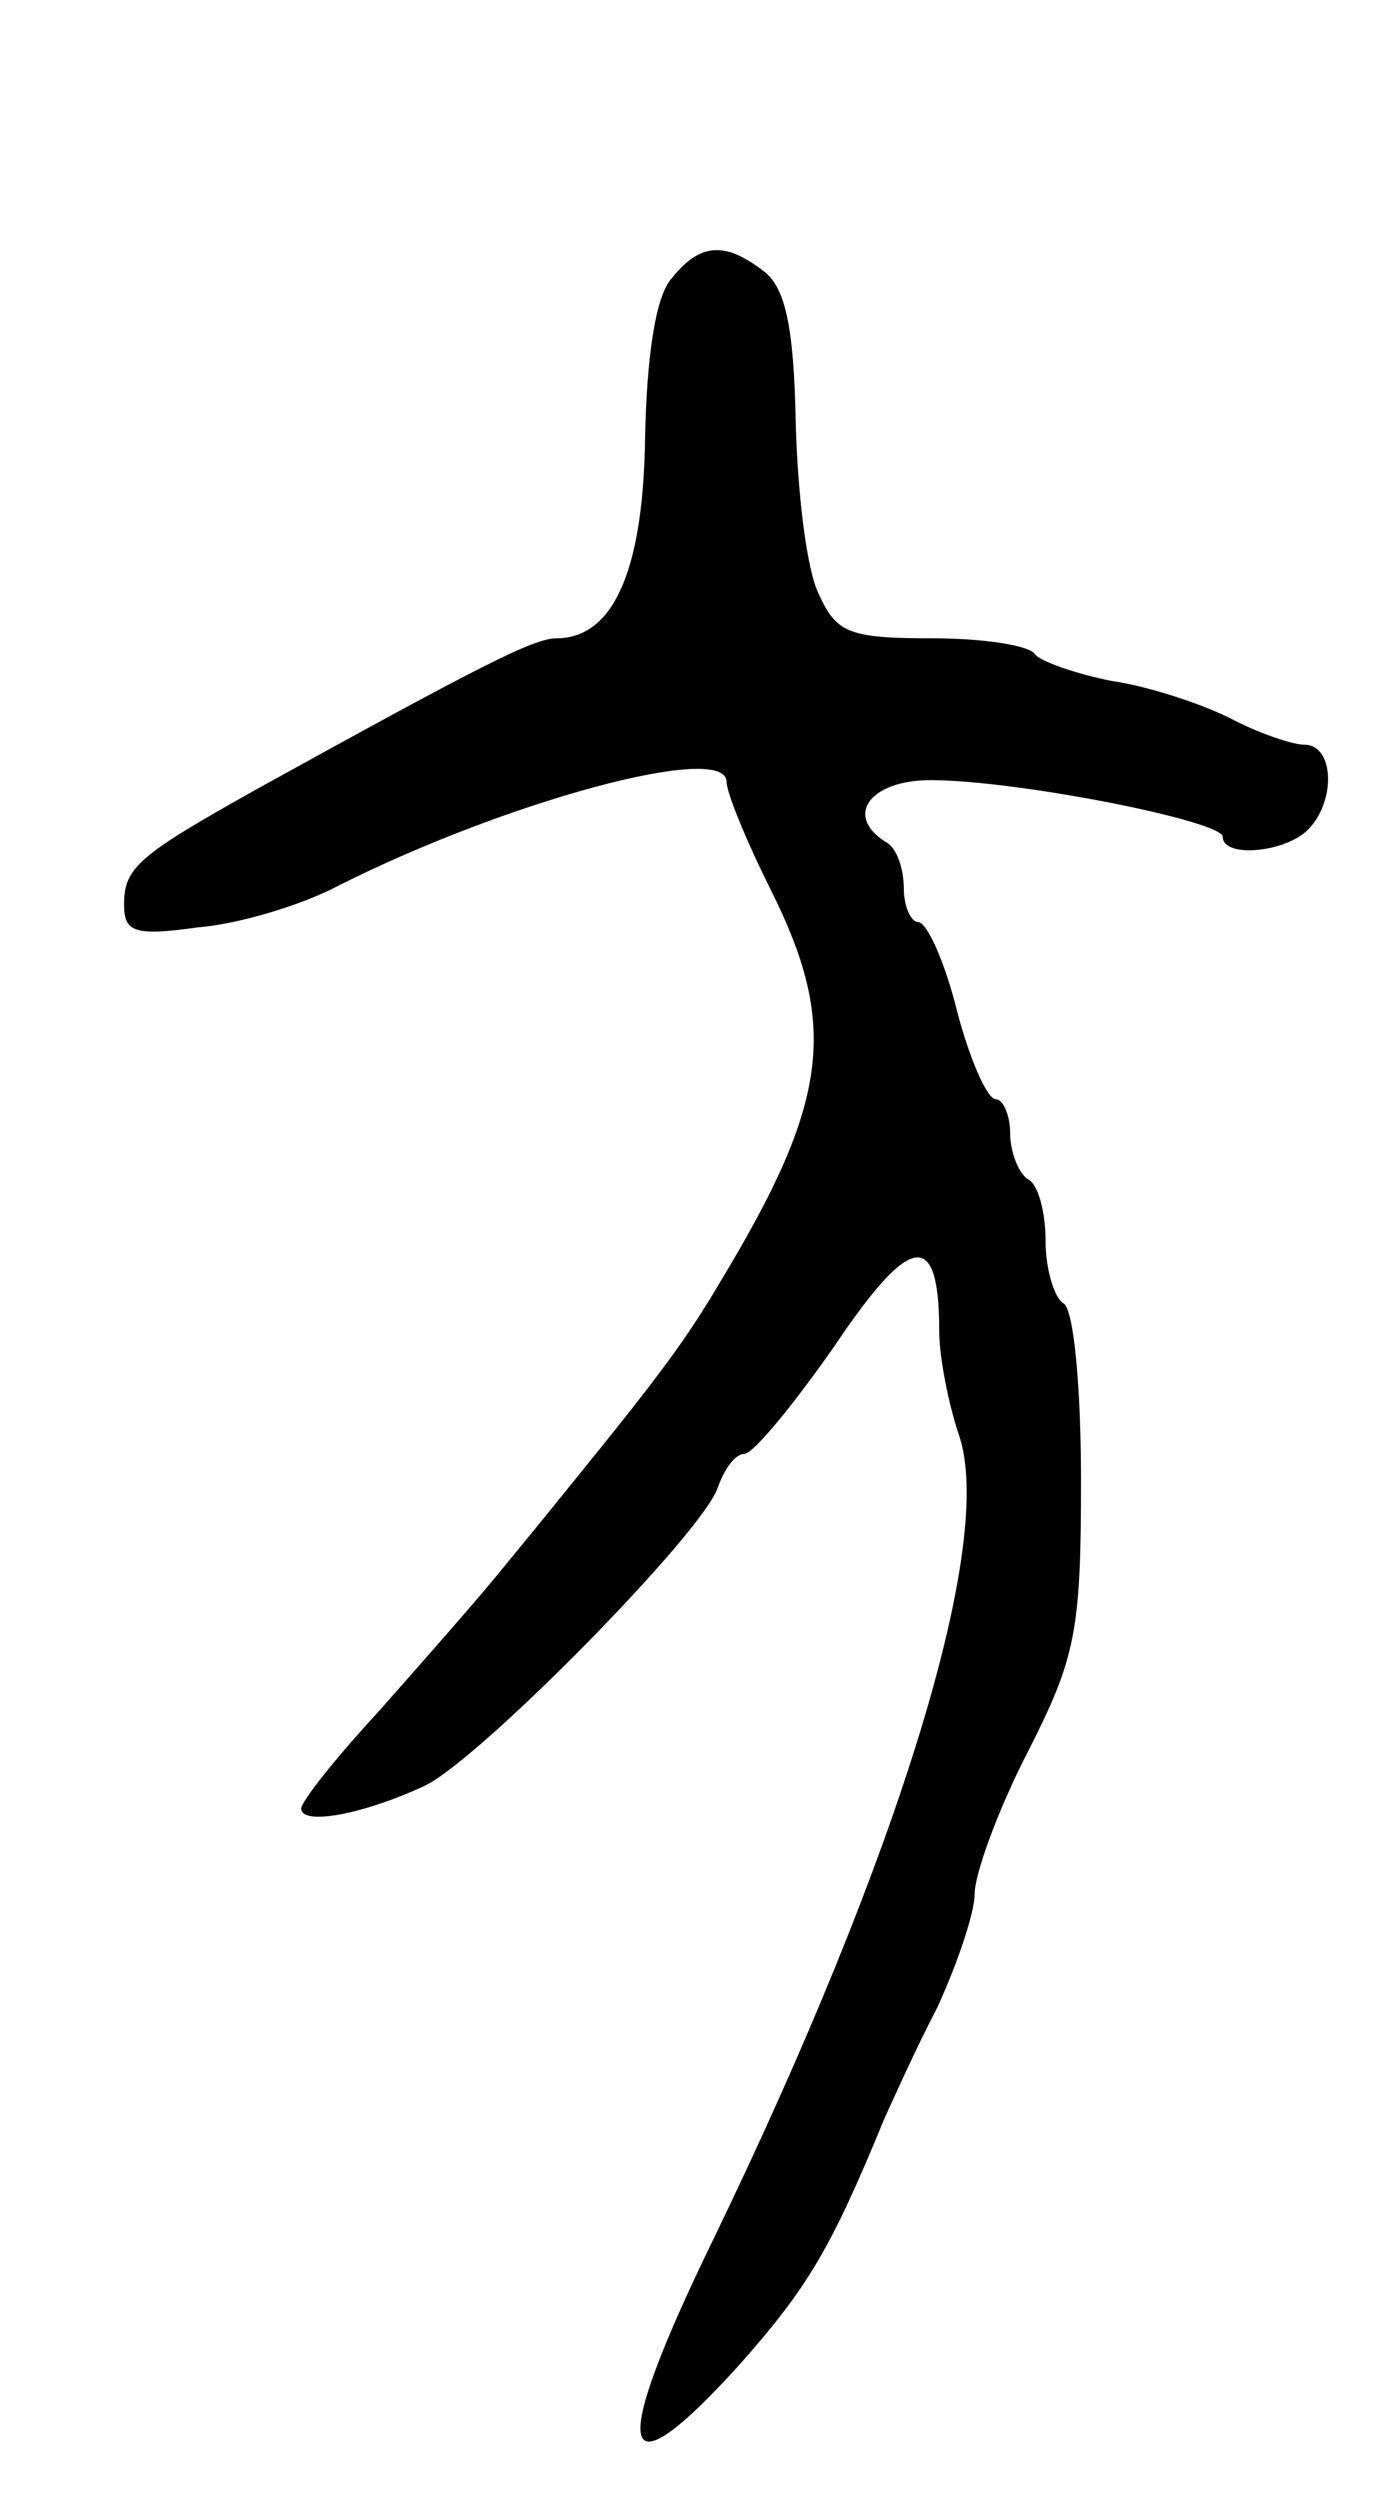 <svg version="1.0" xmlns="http://www.w3.org/2000/svg"
 width="79pt" height="141pt" viewBox="0 0 79 141"
 preserveAspectRatio="xMidYMid meet">
<g transform="translate(0,141) scale(0.1,-0.1)"
fill="#000000" stroke="none">
<path d="M379 1253 c-9 -10 -14 -43 -15 -90 -1 -75 -18 -113 -50 -113 -13 0
-44 -16 -169 -85 -66 -37 -75 -44 -75 -65 0 -16 6 -18 42 -13 24 2 59 13 78
23 95 48 220 82 220 59 0 -6 11 -33 25 -61 38 -76 33 -119 -28 -220 -20 -34
-35 -54 -87 -118 -8 -10 -26 -32 -40 -49 -14 -17 -44 -51 -67 -77 -24 -26 -43
-50 -43 -54 0 -10 36 -3 70 13 31 15 157 143 165 168 4 11 10 19 15 19 5 0 28
28 51 61 43 64 59 66 59 8 0 -14 5 -40 11 -58 21 -60 -33 -236 -138 -453 -60
-123 -55 -148 14 -72 39 44 52 66 82 139 5 11 18 40 30 63 11 24 21 53 21 64
0 11 13 47 30 80 27 53 30 68 30 153 0 52 -4 97 -10 100 -5 3 -10 19 -10 35 0
16 -4 32 -10 35 -5 3 -10 15 -10 26 0 10 -4 19 -8 19 -5 0 -15 23 -22 50 -7
28 -17 50 -22 50 -4 0 -8 9 -8 19 0 11 -4 23 -10 26 -24 15 -9 35 25 35 49 0
165 -23 165 -32 0 -12 35 -9 48 4 16 16 15 48 -2 48 -7 0 -27 7 -42 15 -16 8
-46 18 -67 21 -20 4 -40 11 -43 15 -3 5 -29 9 -58 9 -47 0 -54 3 -64 25 -7 14
-12 58 -13 97 -1 54 -6 76 -18 85 -22 17 -36 16 -52 -4z"/>
</g>
</svg>
